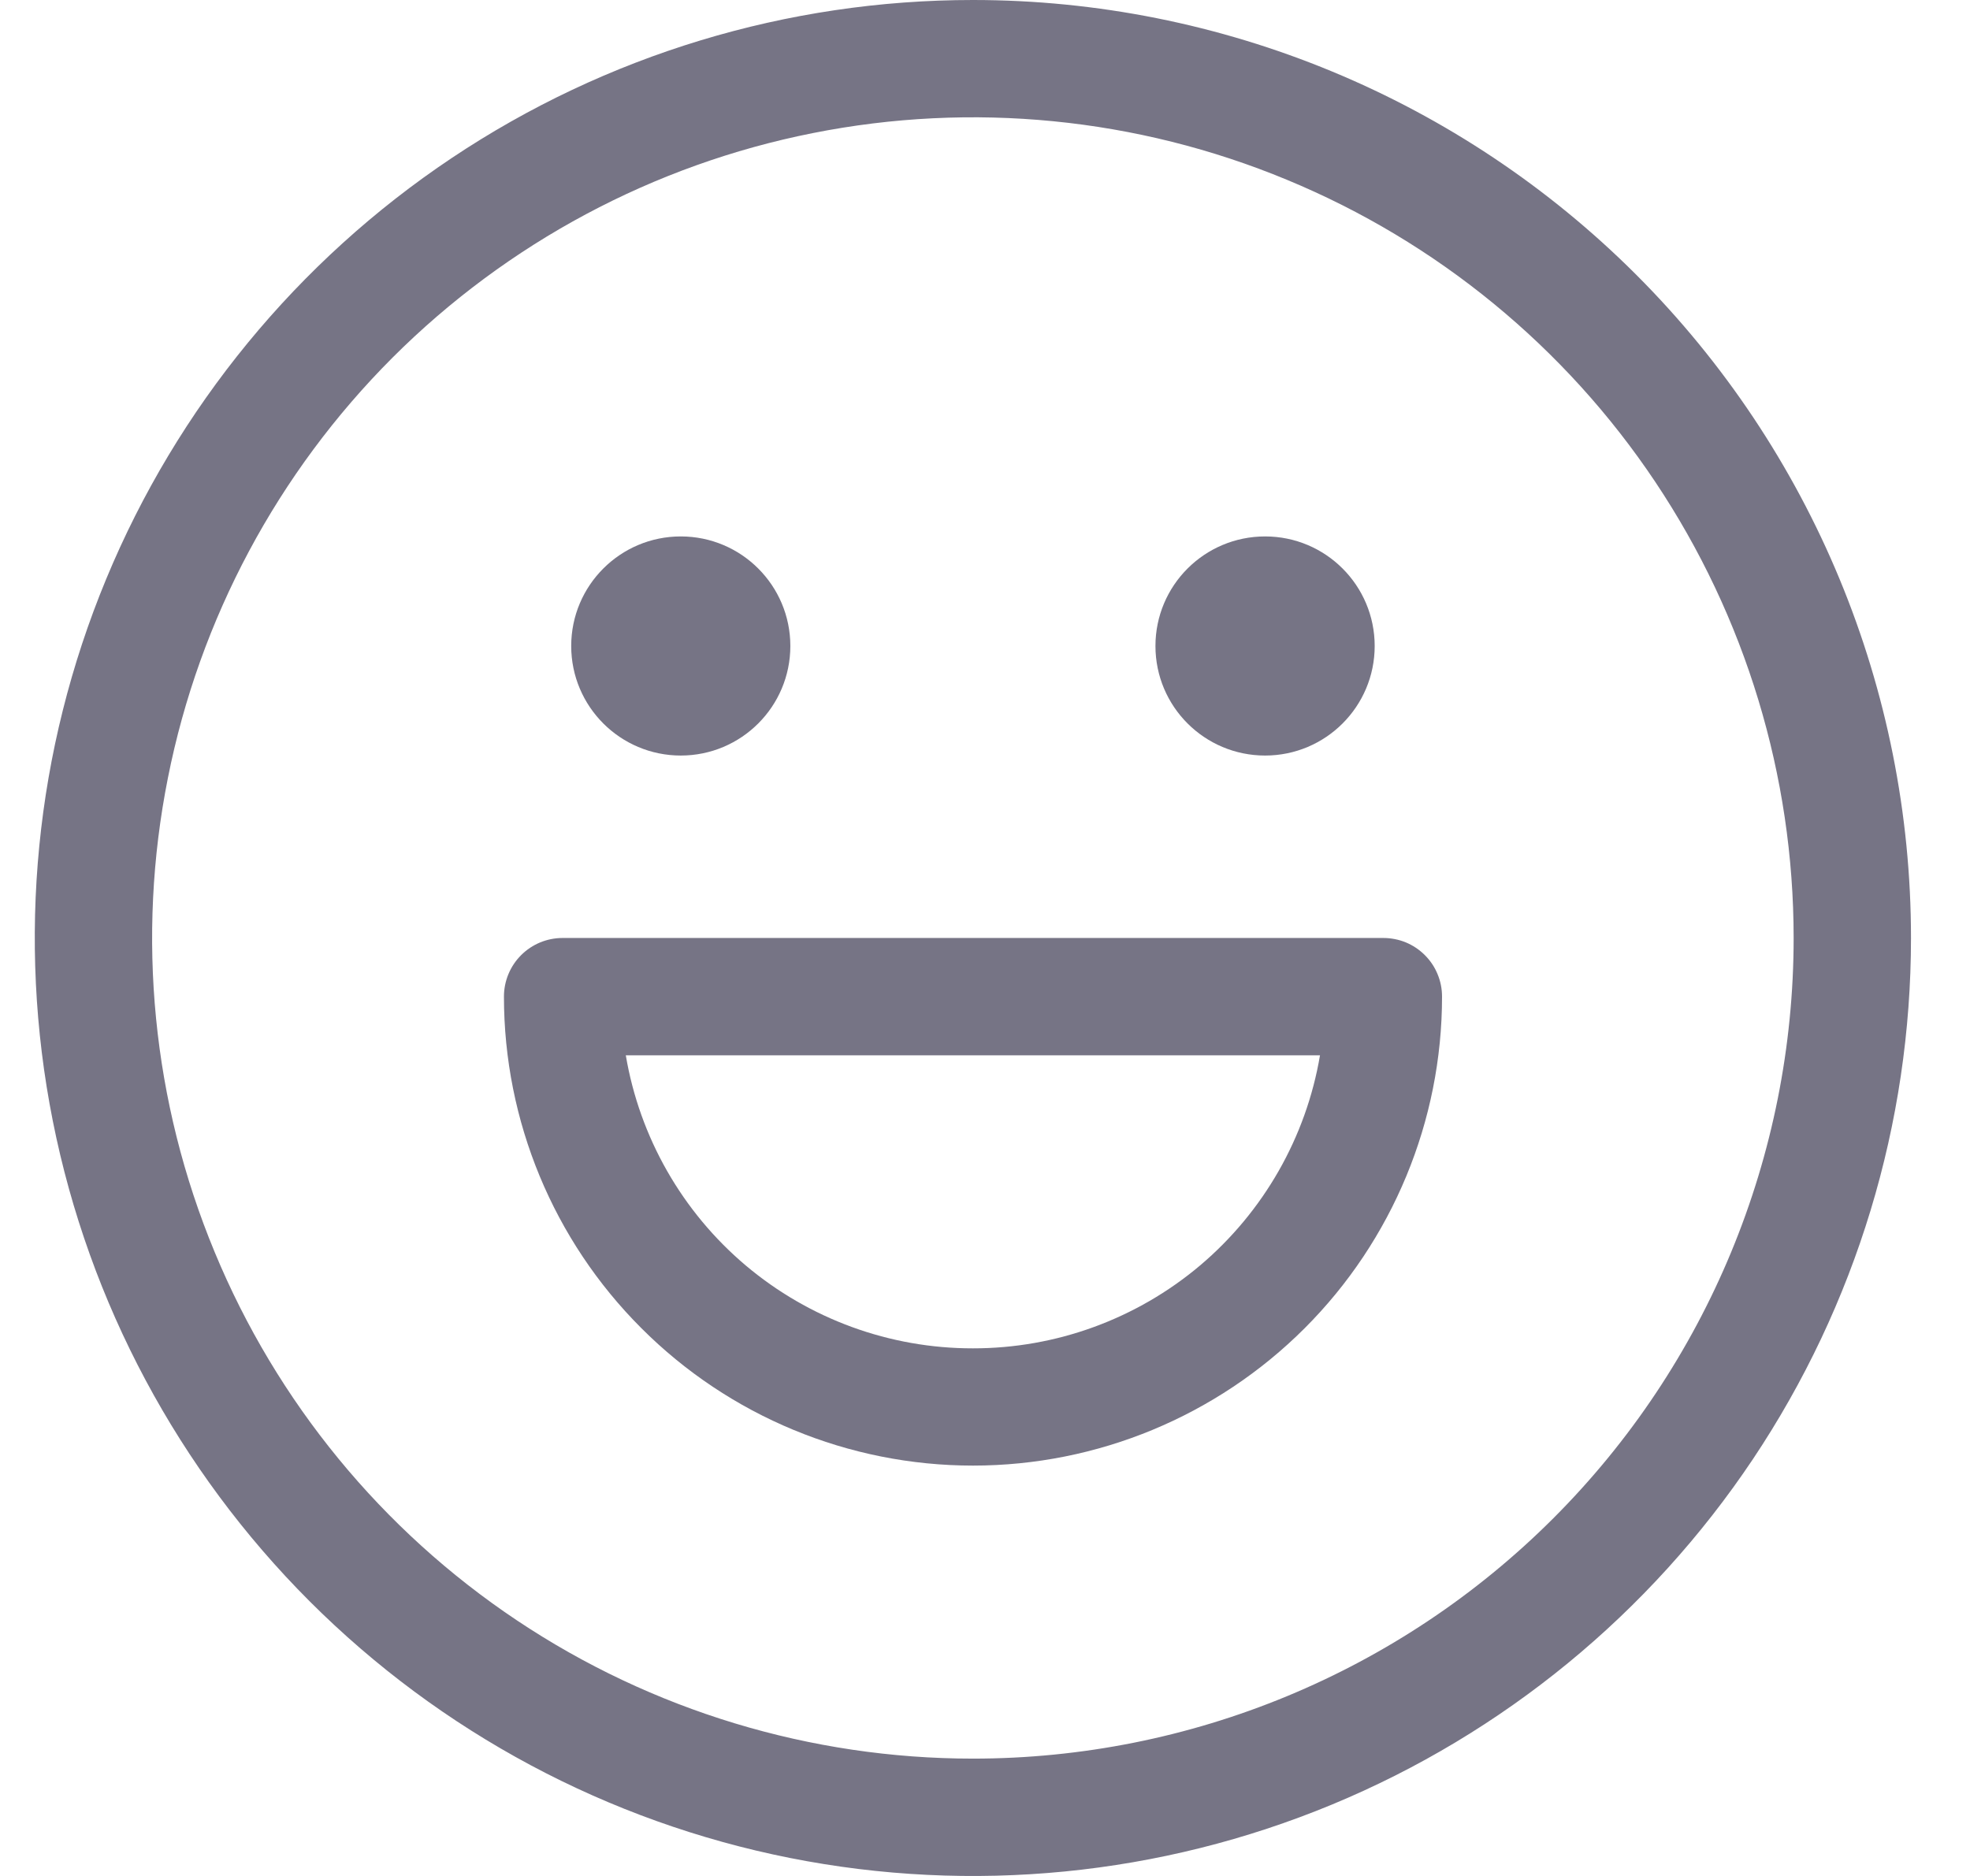 <svg 
    width="21" 
    height="20" 
    viewBox="0 0 21 20" 
    fill="none" 
    xmlns="http://www.w3.org/2000/svg"
>
    <path d="M14.746 10H5.997C5.831 10 5.672 10.066 5.555 10.183C5.438 10.3 5.372 10.459 5.372 10.625C5.372 11.951 5.899 13.223 6.837 14.16C7.774 15.098 9.046 15.625 10.372 15.625C11.698 15.625 12.97 15.098 13.908 14.16C14.845 13.223 15.372 11.951 15.372 10.625C15.372 10.543 15.356 10.461 15.324 10.385C15.293 10.309 15.247 10.241 15.189 10.183C15.13 10.124 15.062 10.079 14.986 10.047C14.91 10.016 14.828 10 14.746 10ZM10.371 14.375C9.484 14.376 8.626 14.062 7.949 13.491C7.271 12.918 6.819 12.125 6.671 11.251H14.071C13.923 12.125 13.47 12.918 12.793 13.491C12.116 14.062 11.258 14.376 10.371 14.375Z" fill="#767485"/>
    <path d="M10.371 0C8.393 0 6.46 0.586 4.815 1.685C3.171 2.784 1.889 4.346 1.132 6.173C0.375 8 0.177 10.011 0.563 11.951C0.949 13.891 1.902 15.672 3.3 17.071C4.699 18.47 6.48 19.422 8.42 19.808C10.36 20.194 12.371 19.996 14.198 19.239C16.025 18.482 17.587 17.2 18.686 15.556C19.785 13.911 20.371 11.978 20.371 10C20.371 7.348 19.317 4.804 17.442 2.929C15.567 1.054 13.023 0 10.371 0ZM10.371 18.749C8.641 18.749 6.949 18.236 5.51 17.275C4.071 16.314 2.95 14.947 2.288 13.348C1.625 11.749 1.452 9.99 1.79 8.293C2.127 6.596 2.961 5.037 4.184 3.813C5.408 2.59 6.967 1.756 8.664 1.419C10.361 1.081 12.121 1.254 13.719 1.917C15.318 2.579 16.685 3.7 17.646 5.139C18.607 6.578 19.12 8.27 19.12 10C19.12 12.32 18.199 14.546 16.558 16.187C14.917 17.828 12.692 18.749 10.371 18.749Z" fill="#767485"/>
    <path d="M7.257 8.055C7.902 8.055 8.425 7.532 8.425 6.887C8.425 6.242 7.902 5.719 7.257 5.719C6.612 5.719 6.089 6.242 6.089 6.887C6.089 7.532 6.612 8.055 7.257 8.055Z" fill="#767485"/>
    <path d="M13.486 8.055C14.131 8.055 14.654 7.532 14.654 6.887C14.654 6.242 14.131 5.719 13.486 5.719C12.84 5.719 12.317 6.242 12.317 6.887C12.317 7.532 12.84 8.055 13.486 8.055Z" fill="#767485"/>
</svg>
